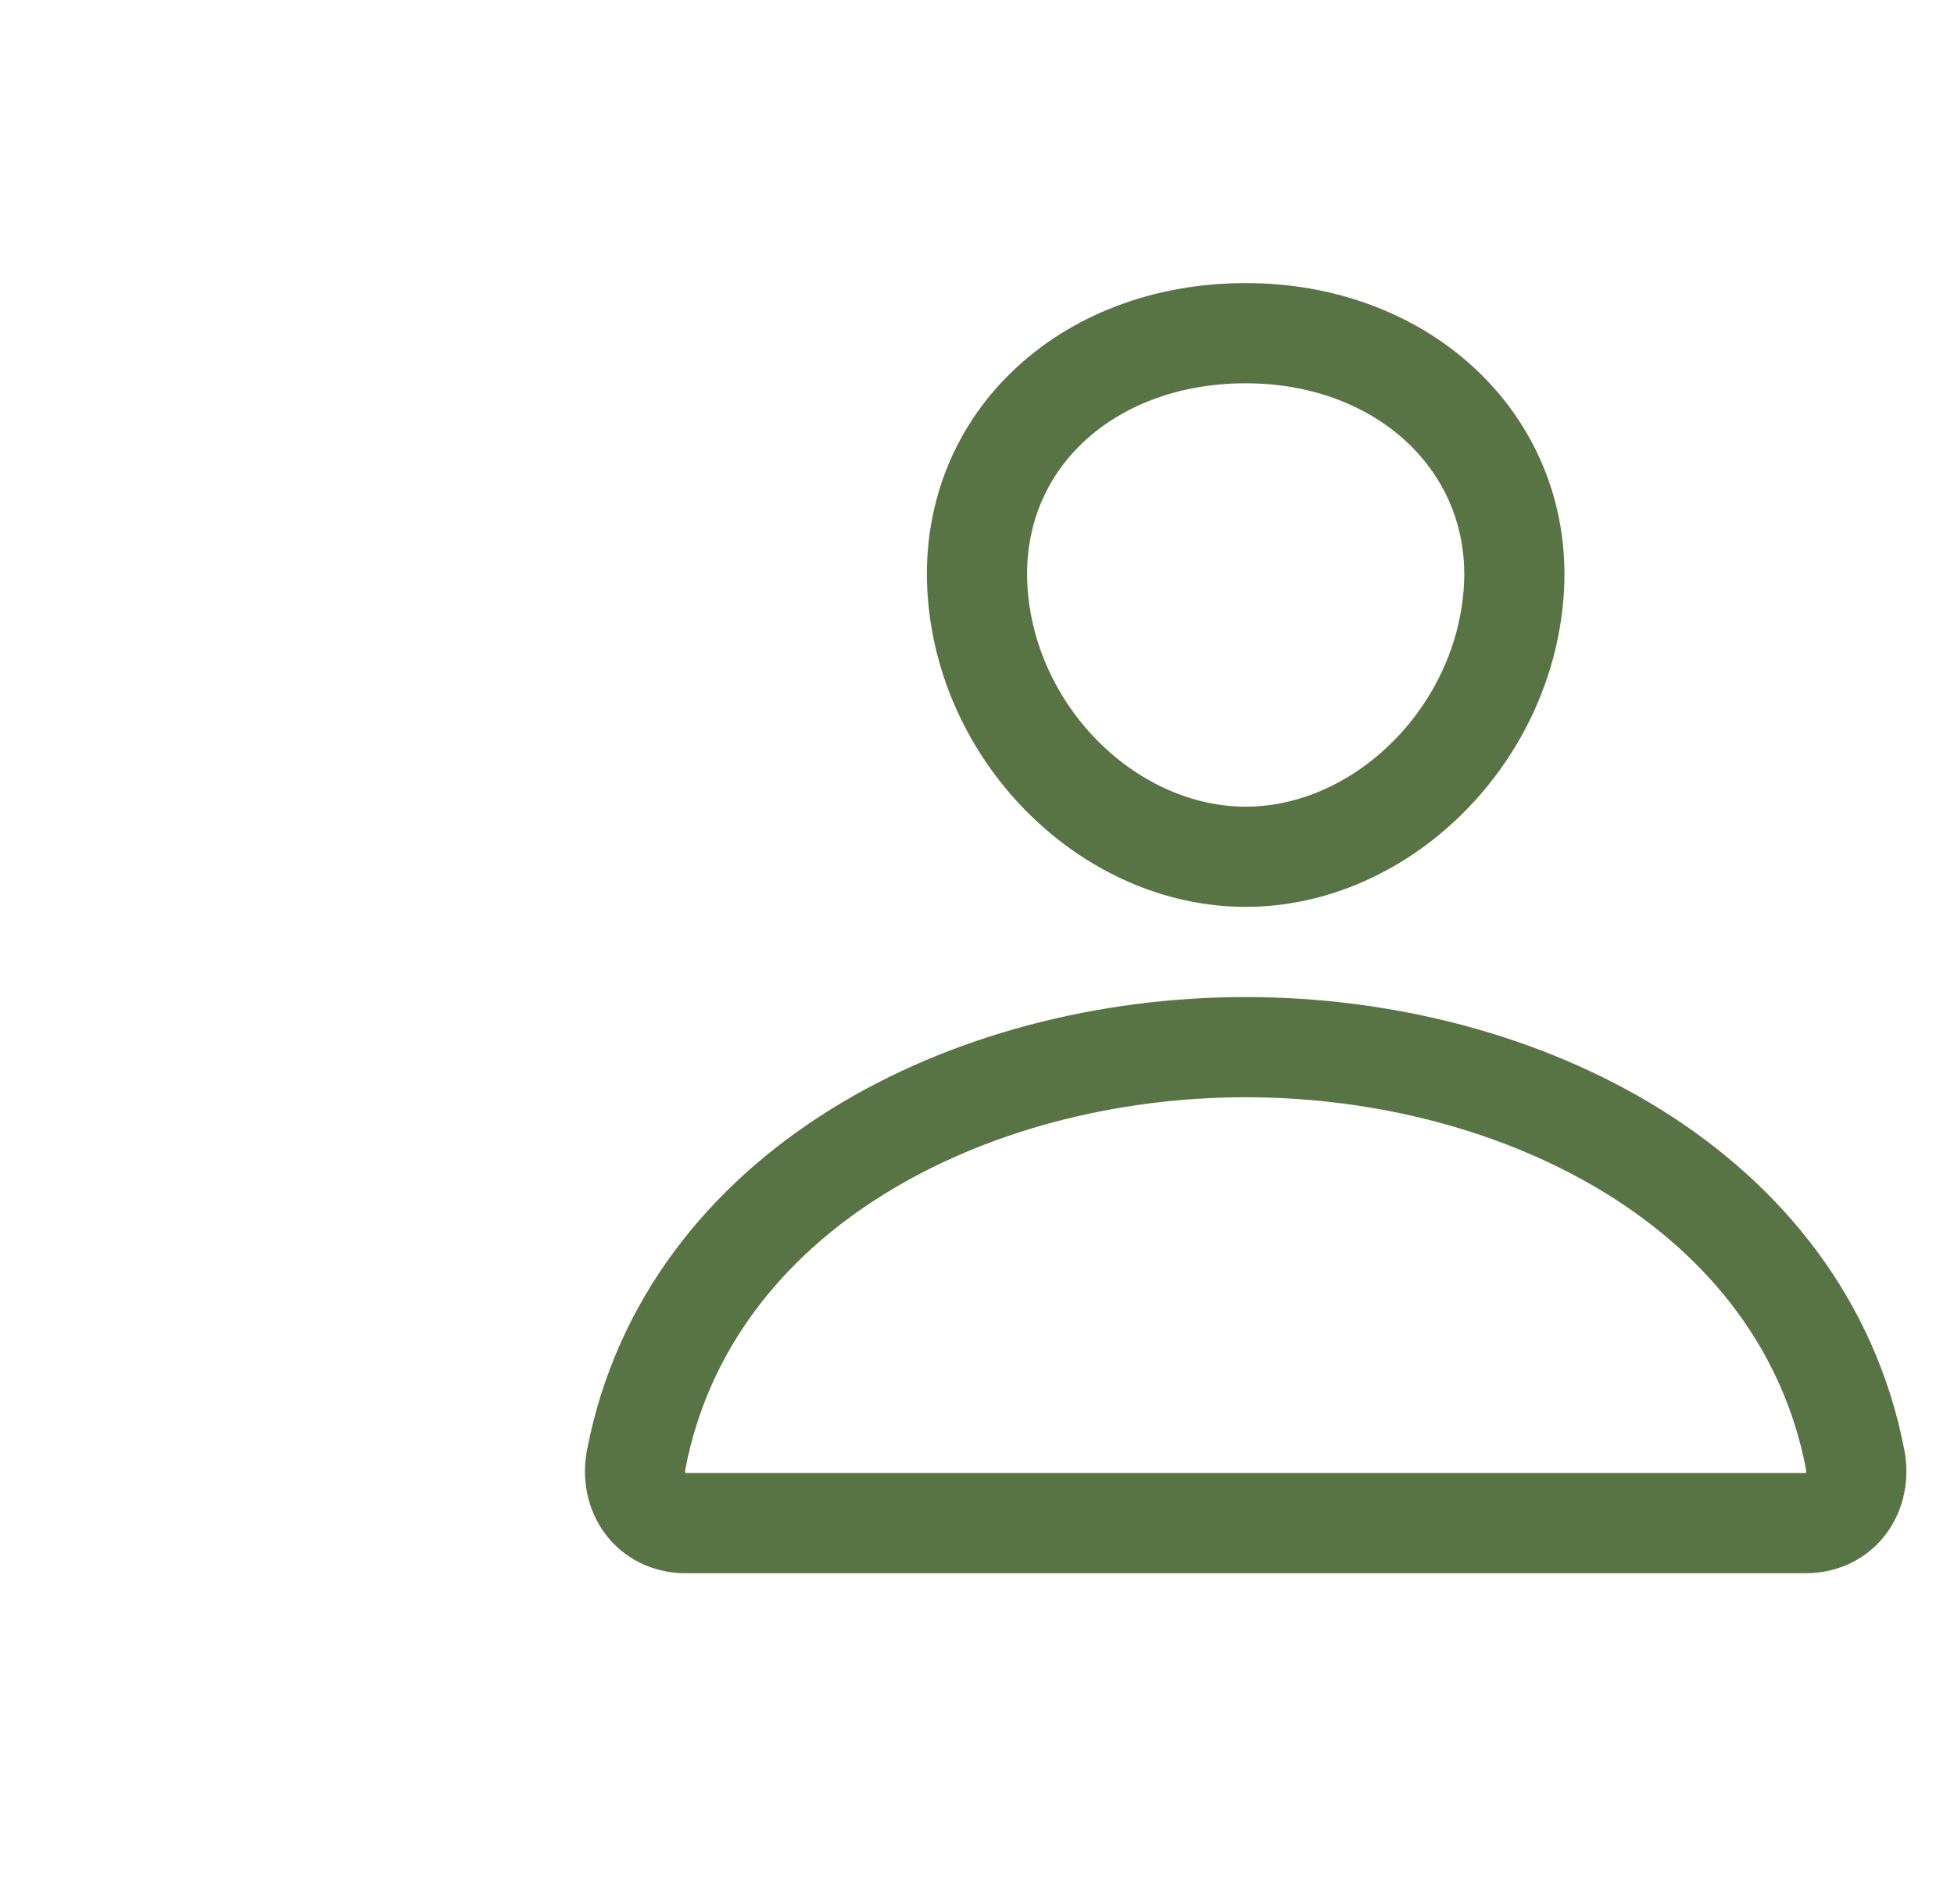 <svg width="39" height="38" viewBox="0 0 39 38" fill="none" xmlns="http://www.w3.org/2000/svg">
<path d="M30.208 11.875C29.97 14.753 27.535 17.1 24.863 17.1C22.19 17.1 19.751 14.753 19.517 11.875C19.274 8.882 21.643 6.65 24.863 6.65C28.082 6.65 30.451 8.936 30.208 11.875Z" stroke="#587445" stroke-width="2" stroke-linecap="round" stroke-linejoin="round"/>
<path d="M24.862 20.9C19.34 20.9 13.735 23.75 12.698 29.129C12.573 29.778 12.965 30.4 13.691 30.4H36.034C36.76 30.4 37.152 29.778 37.027 29.129C35.989 23.75 30.384 20.9 24.862 20.9Z" stroke="#587445" stroke-width="2" stroke-miterlimit="10"/>
</svg>
